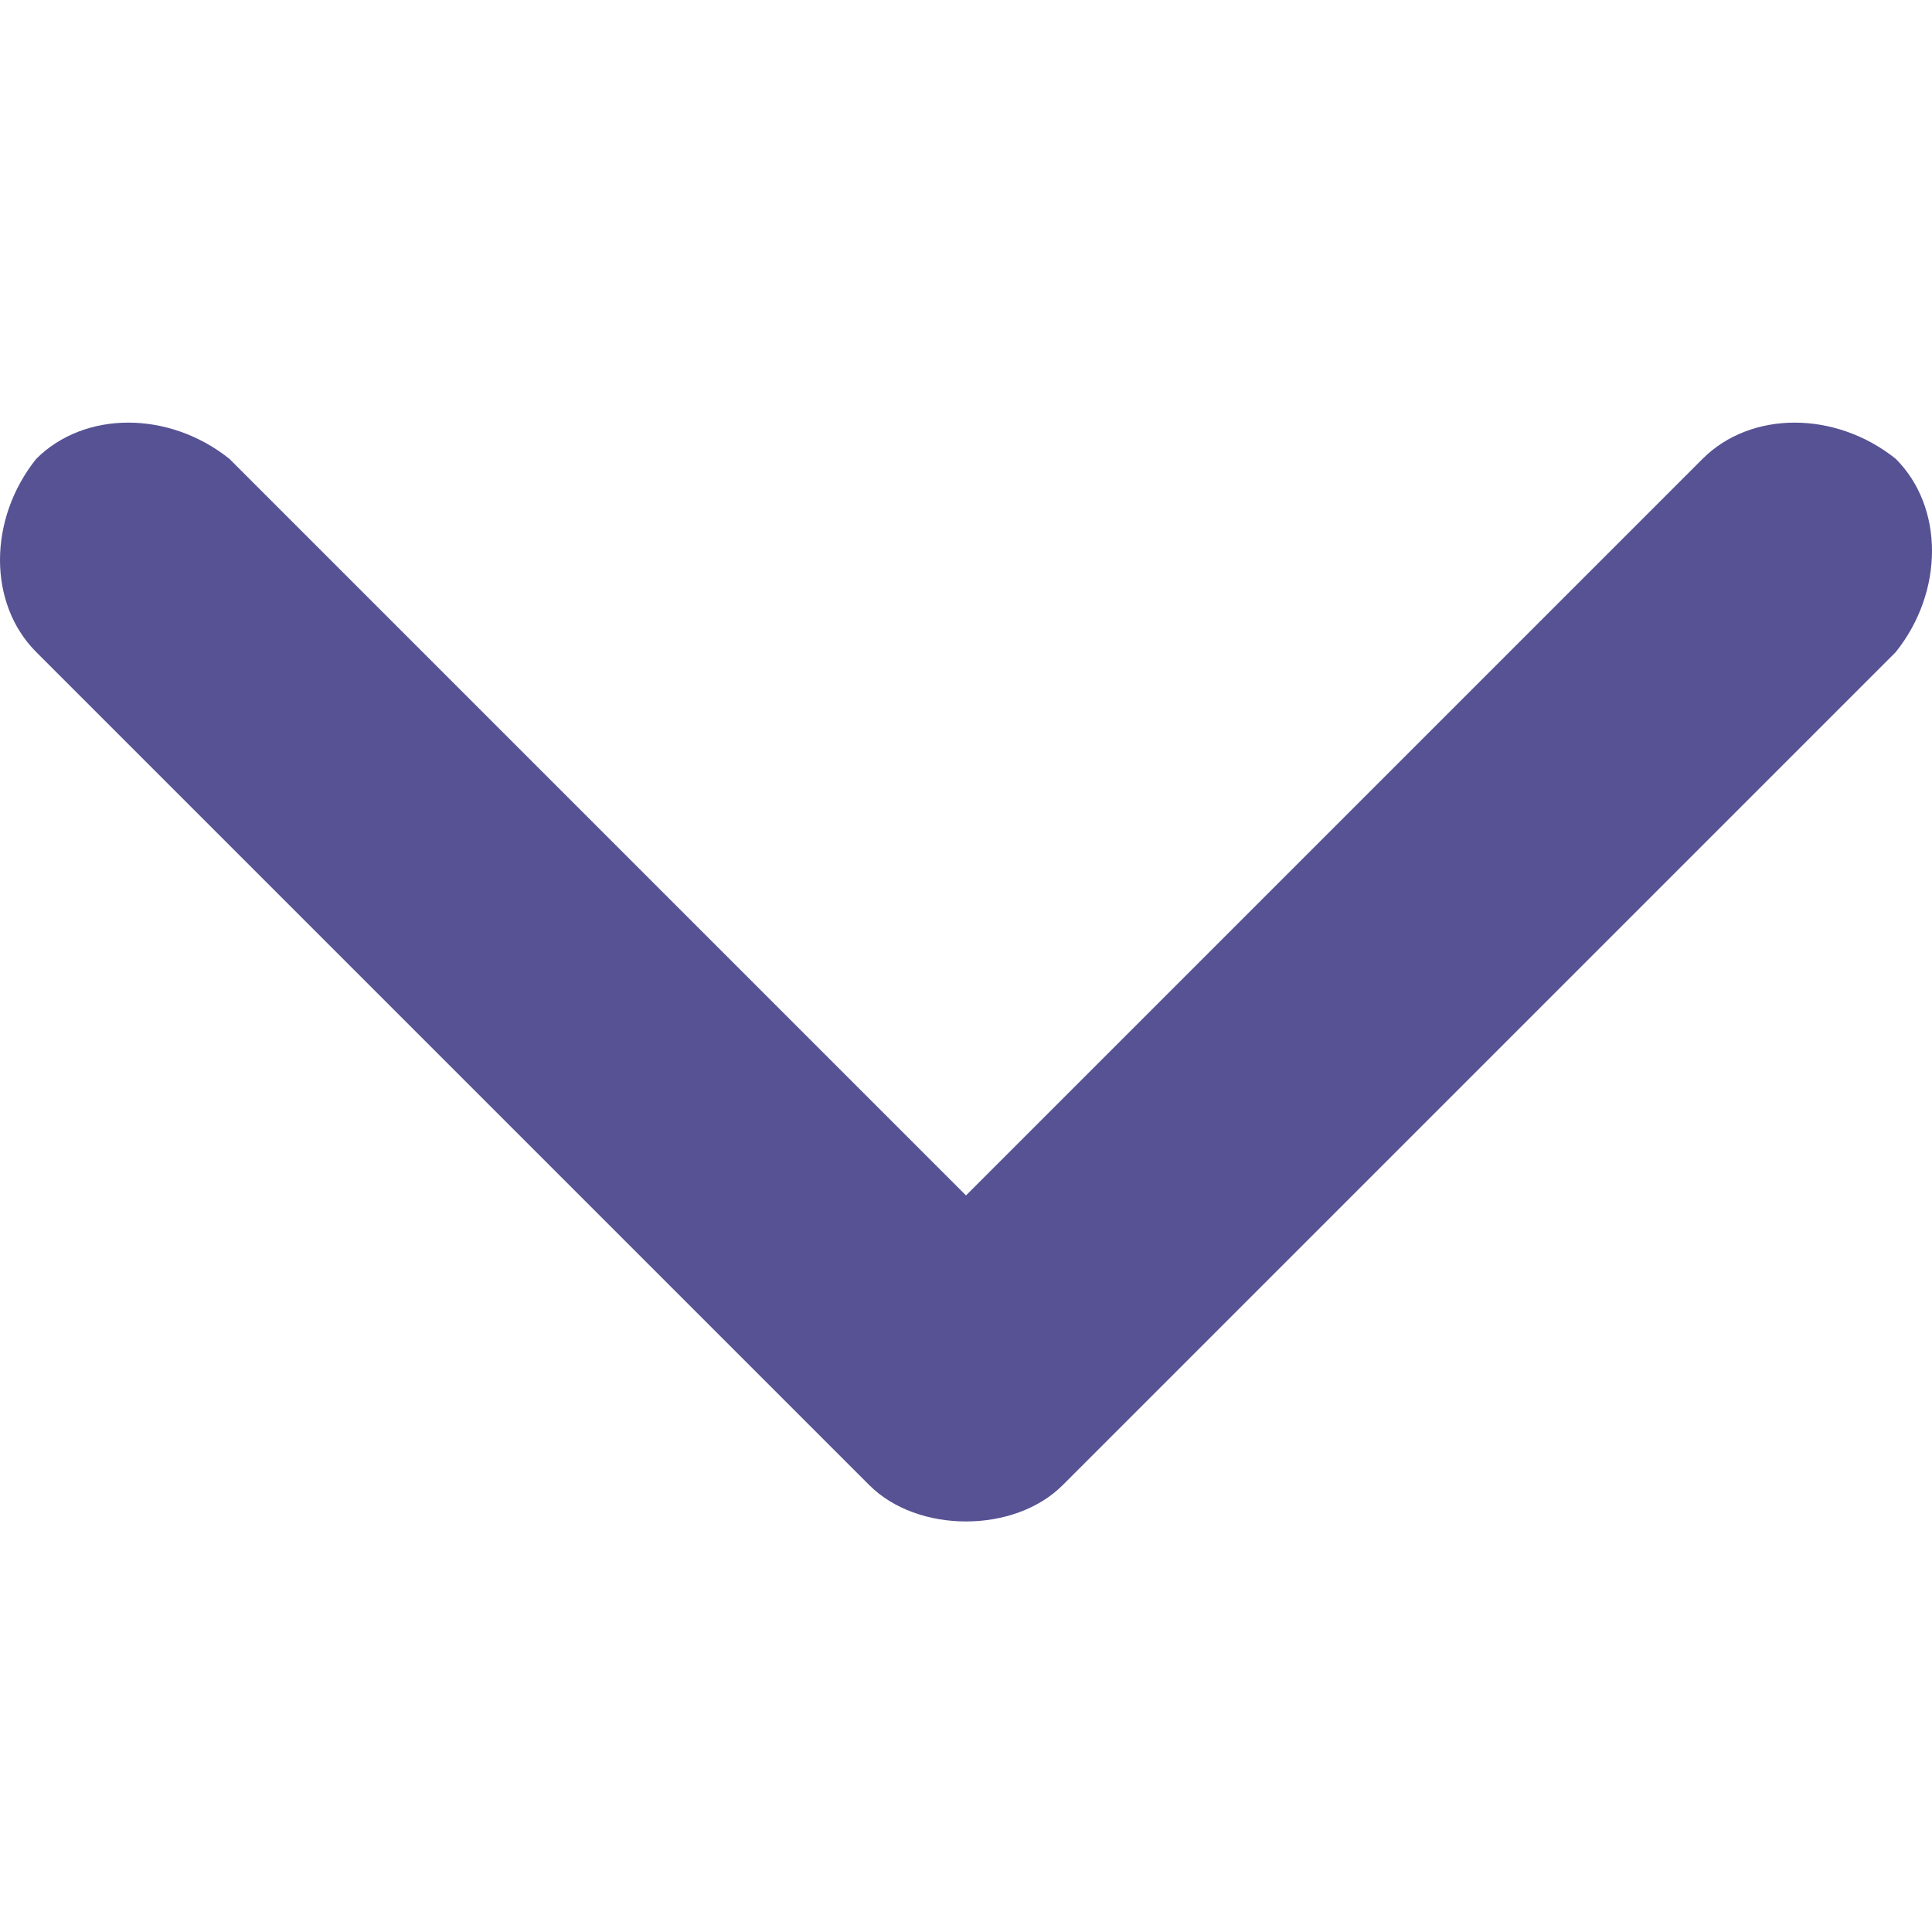 <?xml version="1.0" encoding="utf-8"?>
<!-- Generator: Adobe Illustrator 21.1.0, SVG Export Plug-In . SVG Version: 6.00 Build 0)  -->
<svg version="1.1" id="Capa_1" xmlns="http://www.w3.org/2000/svg" xmlns:xlink="http://www.w3.org/1999/xlink" x="0px" y="0px"
	 viewBox="0 0 16 16" style="enable-background:new 0 0 16 16;" xml:space="preserve">
<style type="text/css">
	.st0{fill:#565294;}
</style>
<g>
	<path class="st0" d="M8,12.6c-0.3,0-0.6-0.1-0.8-0.3L0.3,5.4c-0.4-0.4-0.4-1.1,0-1.6c0.4-0.4,1.1-0.4,1.6,0L8,9.9l6.1-6.1
		c0.4-0.4,1.1-0.4,1.6,0c0.4,0.4,0.4,1.1,0,1.6l-6.9,6.9C8.6,12.5,8.3,12.6,8,12.6z"/>
</g>
</svg>
